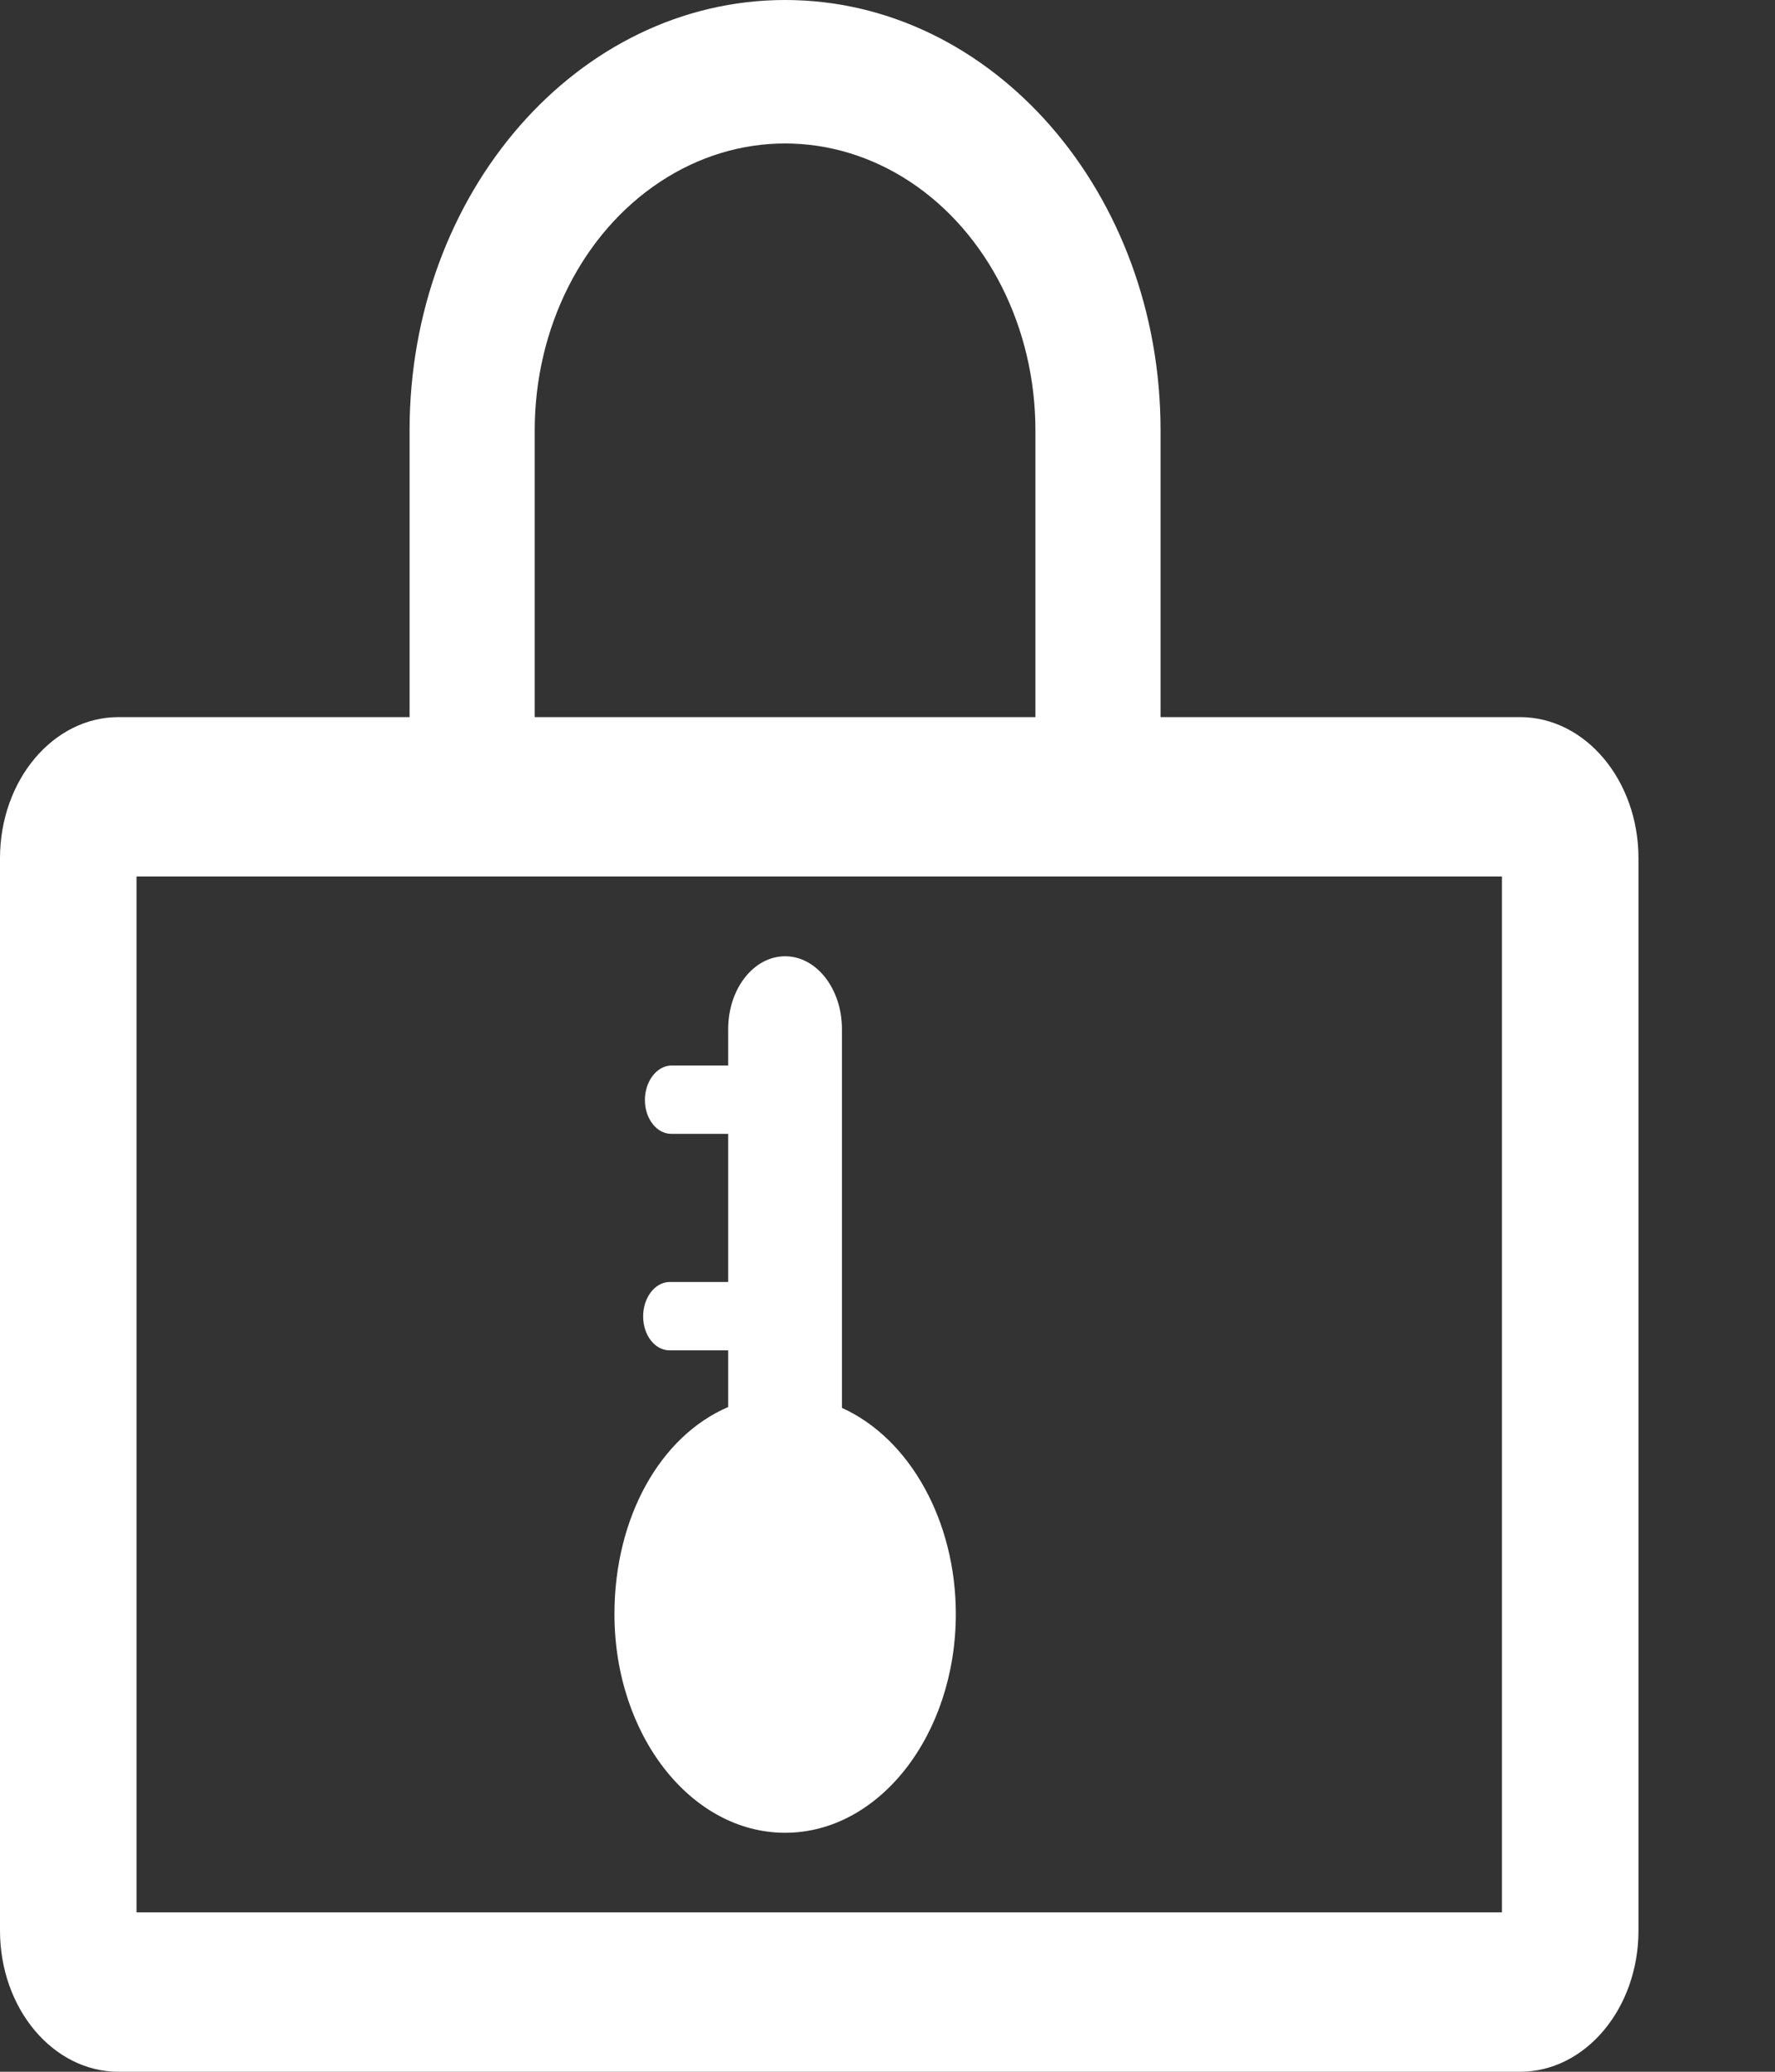 <?xml version="1.0" encoding="UTF-8"?>
<svg width="12px" height="14px" viewBox="0 0 12 14" version="1.1" xmlns="http://www.w3.org/2000/svg" xmlns:xlink="http://www.w3.org/1999/xlink">
    <rect x="0" y="0" width="12" height="14" fill="#333333" stroke="none"/>
    <title>权限管理</title>
    <g id="UI" stroke="none" stroke-width="1" fill="none" fill-rule="evenodd">
        <g id="权限管理" fill="#FFFFFF" fill-rule="nonzero">
            <path d="M7,2.908 C7,2.215 6.677,1.575 6.154,1.229 C5.63,0.883 4.985,0.883 4.462,1.229 C3.938,1.575 3.615,2.215 3.615,2.908 L3.615,2.908 L3.615,4.846 L2.769,4.846 L2.769,2.908 C2.769,1.302 3.906,1.77635684e-15 5.308,1.77635684e-15 C6.709,1.77635684e-15 7.846,1.302 7.846,2.908 L7.846,2.908 L7.846,4.846 L10.276,4.846 C10.718,4.846 11.077,5.273 11.077,5.8 L11.077,5.8 L11.077,13.046 C11.077,13.573 10.718,14 10.276,14 L10.276,14 L0.801,14 C0.359,14 3.5971226e-13,13.573 3.5971226e-13,13.046 L3.5971226e-13,13.046 L3.5971226e-13,5.8 C3.5971226e-13,5.273 0.359,4.846 0.801,4.846 L0.801,4.846 L7,4.846 Z M10.154,5.923 L0.923,5.923 L0.923,12.923 L10.154,12.923 L10.154,5.923 Z M5.308,6.462 C5.52,6.462 5.692,6.682 5.692,6.954 L5.692,6.954 L5.692,9.514 C6.153,9.722 6.462,10.281 6.462,10.907 C6.461,11.723 5.945,12.385 5.308,12.385 C4.67,12.385 4.154,11.723 4.154,10.907 C4.154,10.258 4.461,9.706 4.923,9.508 L4.923,9.508 L4.923,9.125 L4.526,9.125 C4.479,9.125 4.434,9.101 4.4,9.058 C4.367,9.015 4.348,8.957 4.348,8.896 C4.348,8.769 4.427,8.665 4.526,8.663 L4.526,8.663 L4.923,8.663 L4.923,7.662 L4.538,7.662 C4.44,7.662 4.36,7.56 4.36,7.434 C4.36,7.307 4.439,7.203 4.538,7.2 L4.538,7.2 L4.923,7.2 L4.923,6.954 C4.923,6.682 5.095,6.462 5.308,6.462 Z" id="形状结合"></path>
        </g>
    </g>
</svg>